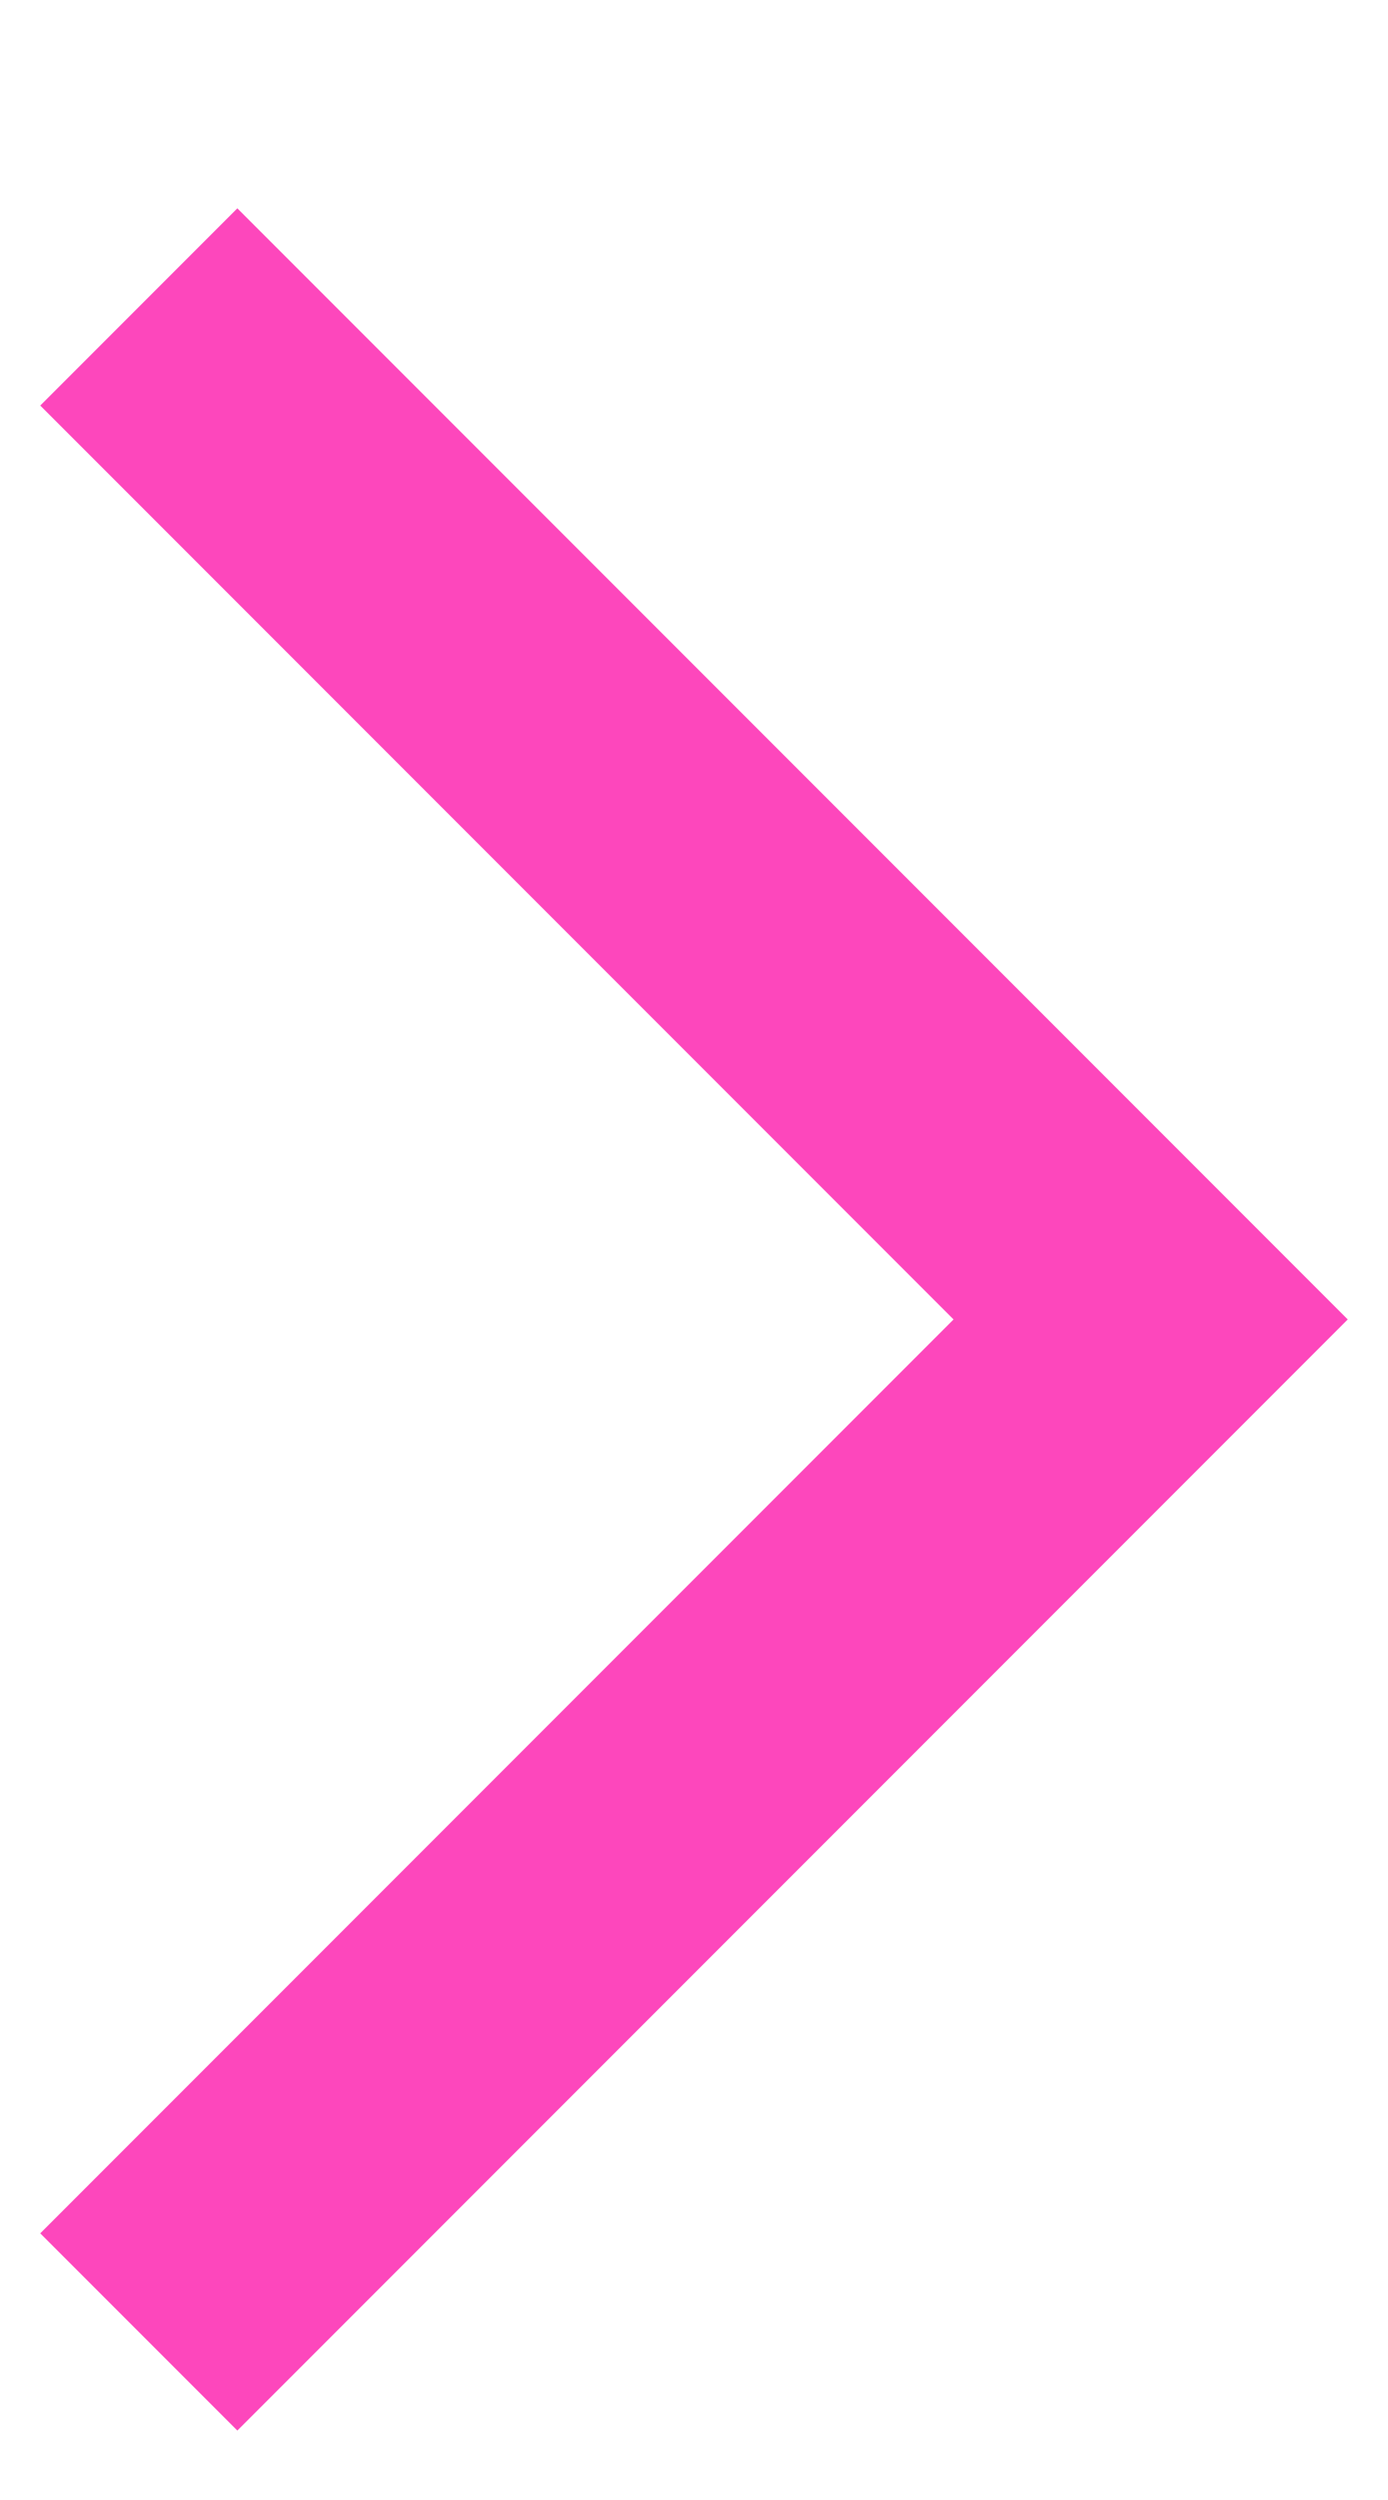 <svg width="5" height="9" viewBox="0 0 5 9" fill="none" xmlns="http://www.w3.org/2000/svg">
<path d="M0.855 8.75L0.145 8.04L3.435 4.75L0.145 1.46L0.855 0.75L4.855 4.75L0.855 8.75Z" fill="#FD47BC"/>
</svg>
